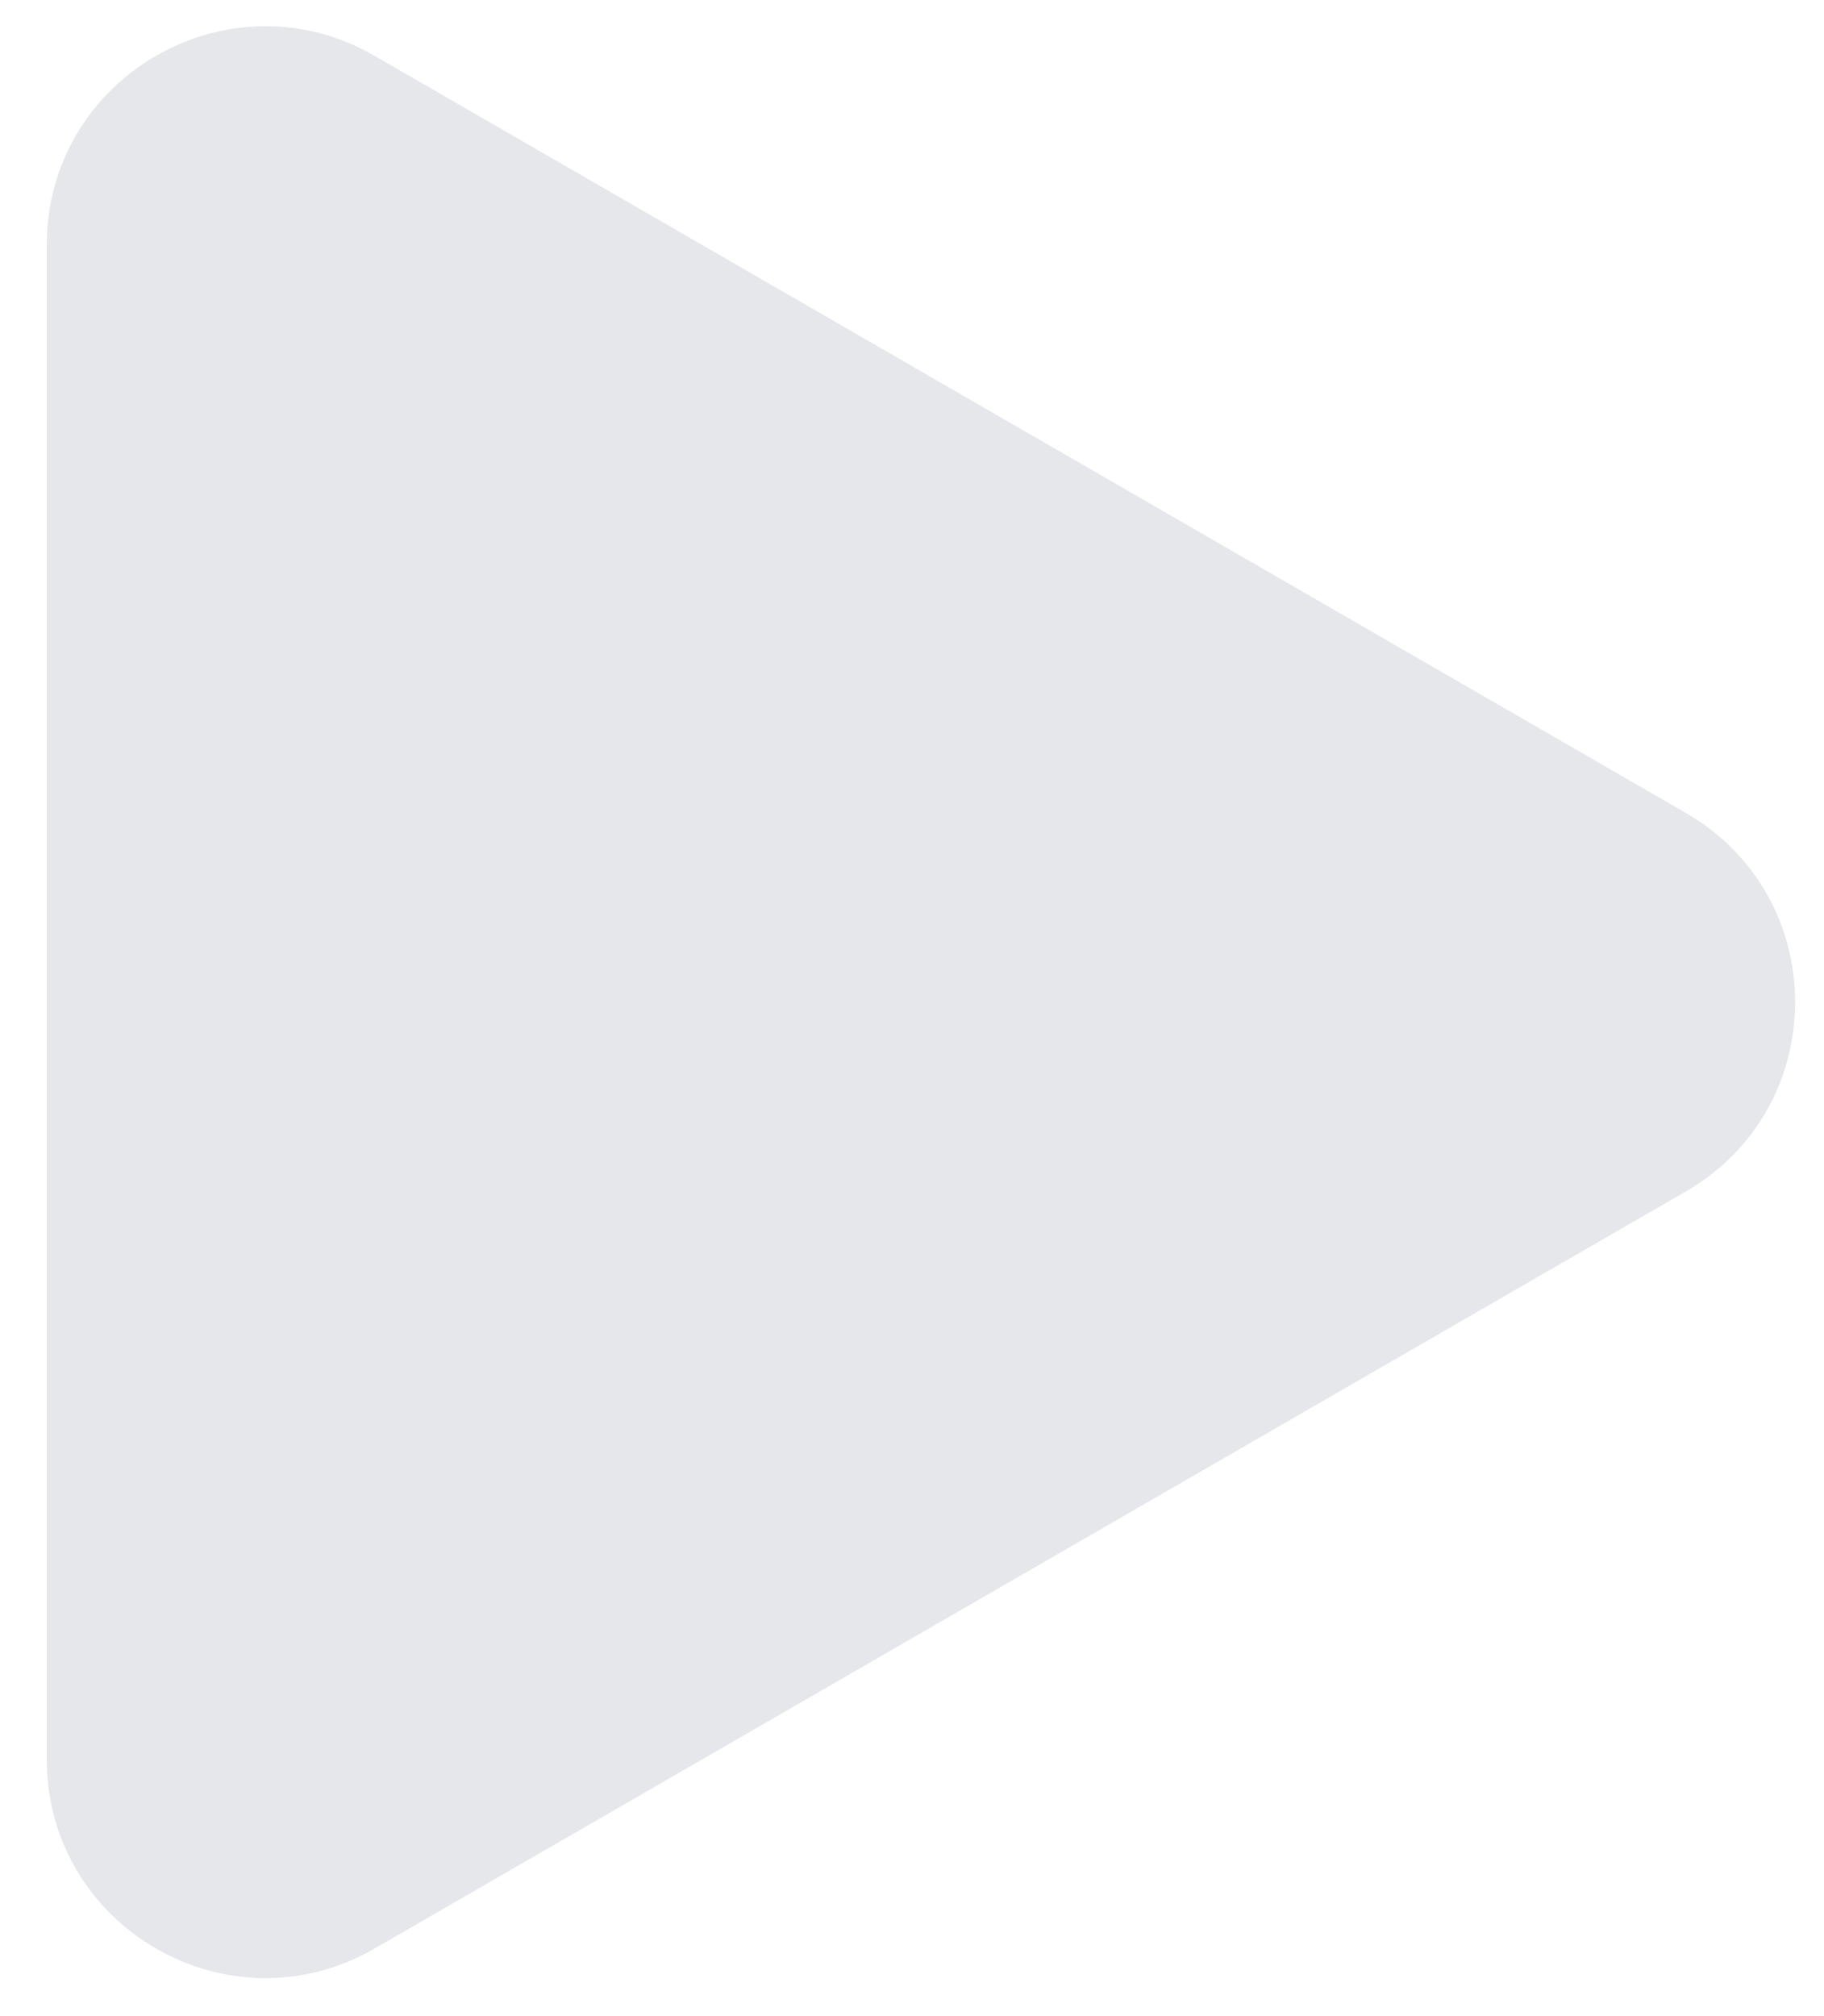 <svg width="38" height="42" viewBox="0 0 38 42" fill="none" xmlns="http://www.w3.org/2000/svg">
<path d="M35.121 16.935C38.157 18.687 38.157 23.068 35.121 24.821L7.804 40.592C4.769 42.345 0.974 40.154 0.974 36.649L0.974 5.106C0.974 1.601 4.769 -0.59 7.804 1.163L35.121 16.935Z" fill="#E5E7EB"/>
</svg>
